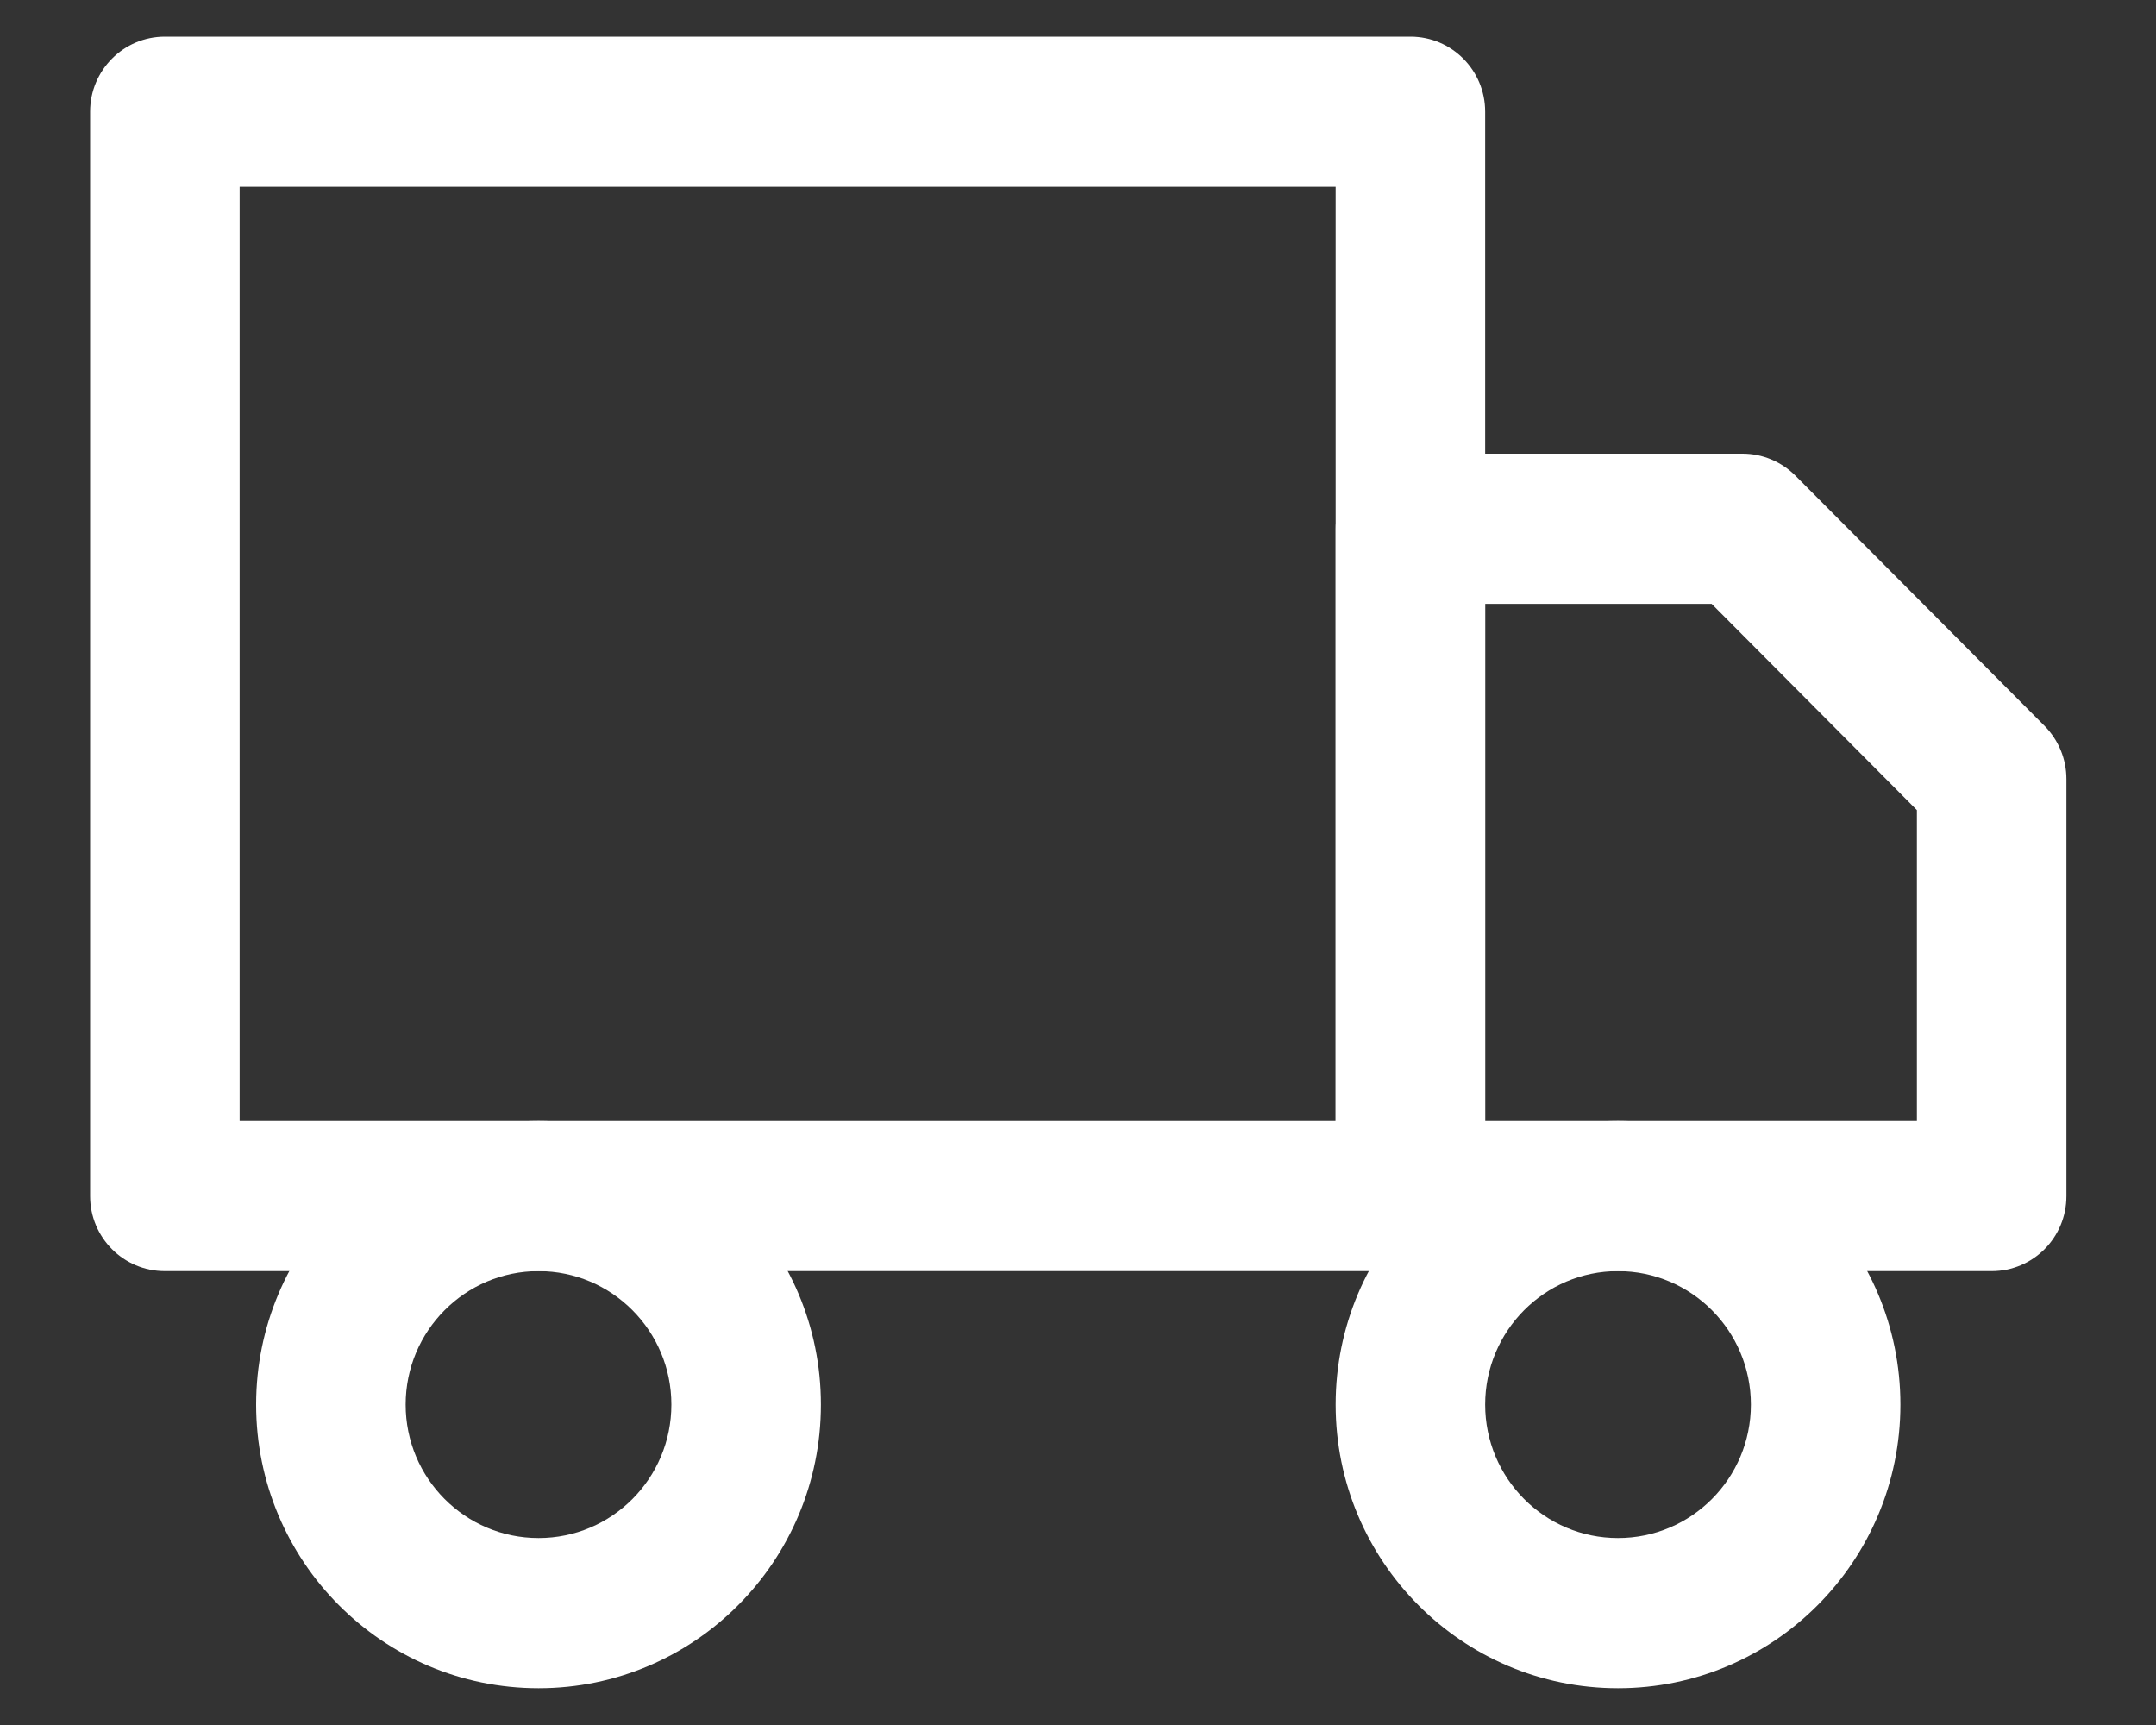 <svg width="20" height="16" viewBox="0 0 20 16" fill="none" xmlns="http://www.w3.org/2000/svg">
<rect x="0" y="0" width="20" height="16" fill="#333333" stroke="none"/>
<path fill-rule="evenodd" clip-rule="evenodd" d="M0.836 1.036C0.836 0.652 1.146 0.34 1.529 0.34H13.084C13.467 0.34 13.777 0.652 13.777 1.036V11.094C13.777 11.479 13.467 11.79 13.084 11.79H1.529C1.146 11.79 0.836 11.479 0.836 11.094V1.036ZM2.223 1.733V10.398H12.39V1.733H2.223Z" fill="white"/>
<path fill-rule="evenodd" clip-rule="evenodd" d="M12.39 4.905C12.39 4.52 12.701 4.208 13.084 4.208H16.165C16.349 4.208 16.525 4.282 16.655 4.412L18.966 6.733C19.096 6.864 19.169 7.041 19.169 7.226V11.094C19.169 11.479 18.859 11.79 18.476 11.79L13.084 11.79C12.701 11.79 12.39 11.479 12.39 11.094V4.905ZM13.777 5.601V10.398H17.782V7.514L15.878 5.601H13.777Z" fill="white"/>
<path fill-rule="evenodd" clip-rule="evenodd" d="M4.996 11.79C4.315 11.79 3.763 12.345 3.763 13.028C3.763 13.712 4.315 14.266 4.996 14.266C5.676 14.266 6.228 13.712 6.228 13.028C6.228 12.345 5.676 11.79 4.996 11.79ZM2.376 13.028C2.376 11.575 3.549 10.398 4.996 10.398C6.442 10.398 7.615 11.575 7.615 13.028C7.615 14.481 6.442 15.659 4.996 15.659C3.549 15.659 2.376 14.481 2.376 13.028Z" fill="white"/>
<path fill-rule="evenodd" clip-rule="evenodd" d="M15.009 11.79C14.329 11.79 13.777 12.345 13.777 13.028C13.777 13.712 14.329 14.266 15.009 14.266C15.69 14.266 16.242 13.712 16.242 13.028C16.242 12.345 15.69 11.79 15.009 11.79ZM12.39 13.028C12.39 11.575 13.563 10.398 15.009 10.398C16.456 10.398 17.629 11.575 17.629 13.028C17.629 14.481 16.456 15.659 15.009 15.659C13.563 15.659 12.39 14.481 12.39 13.028Z" fill="white"/>
</svg>
